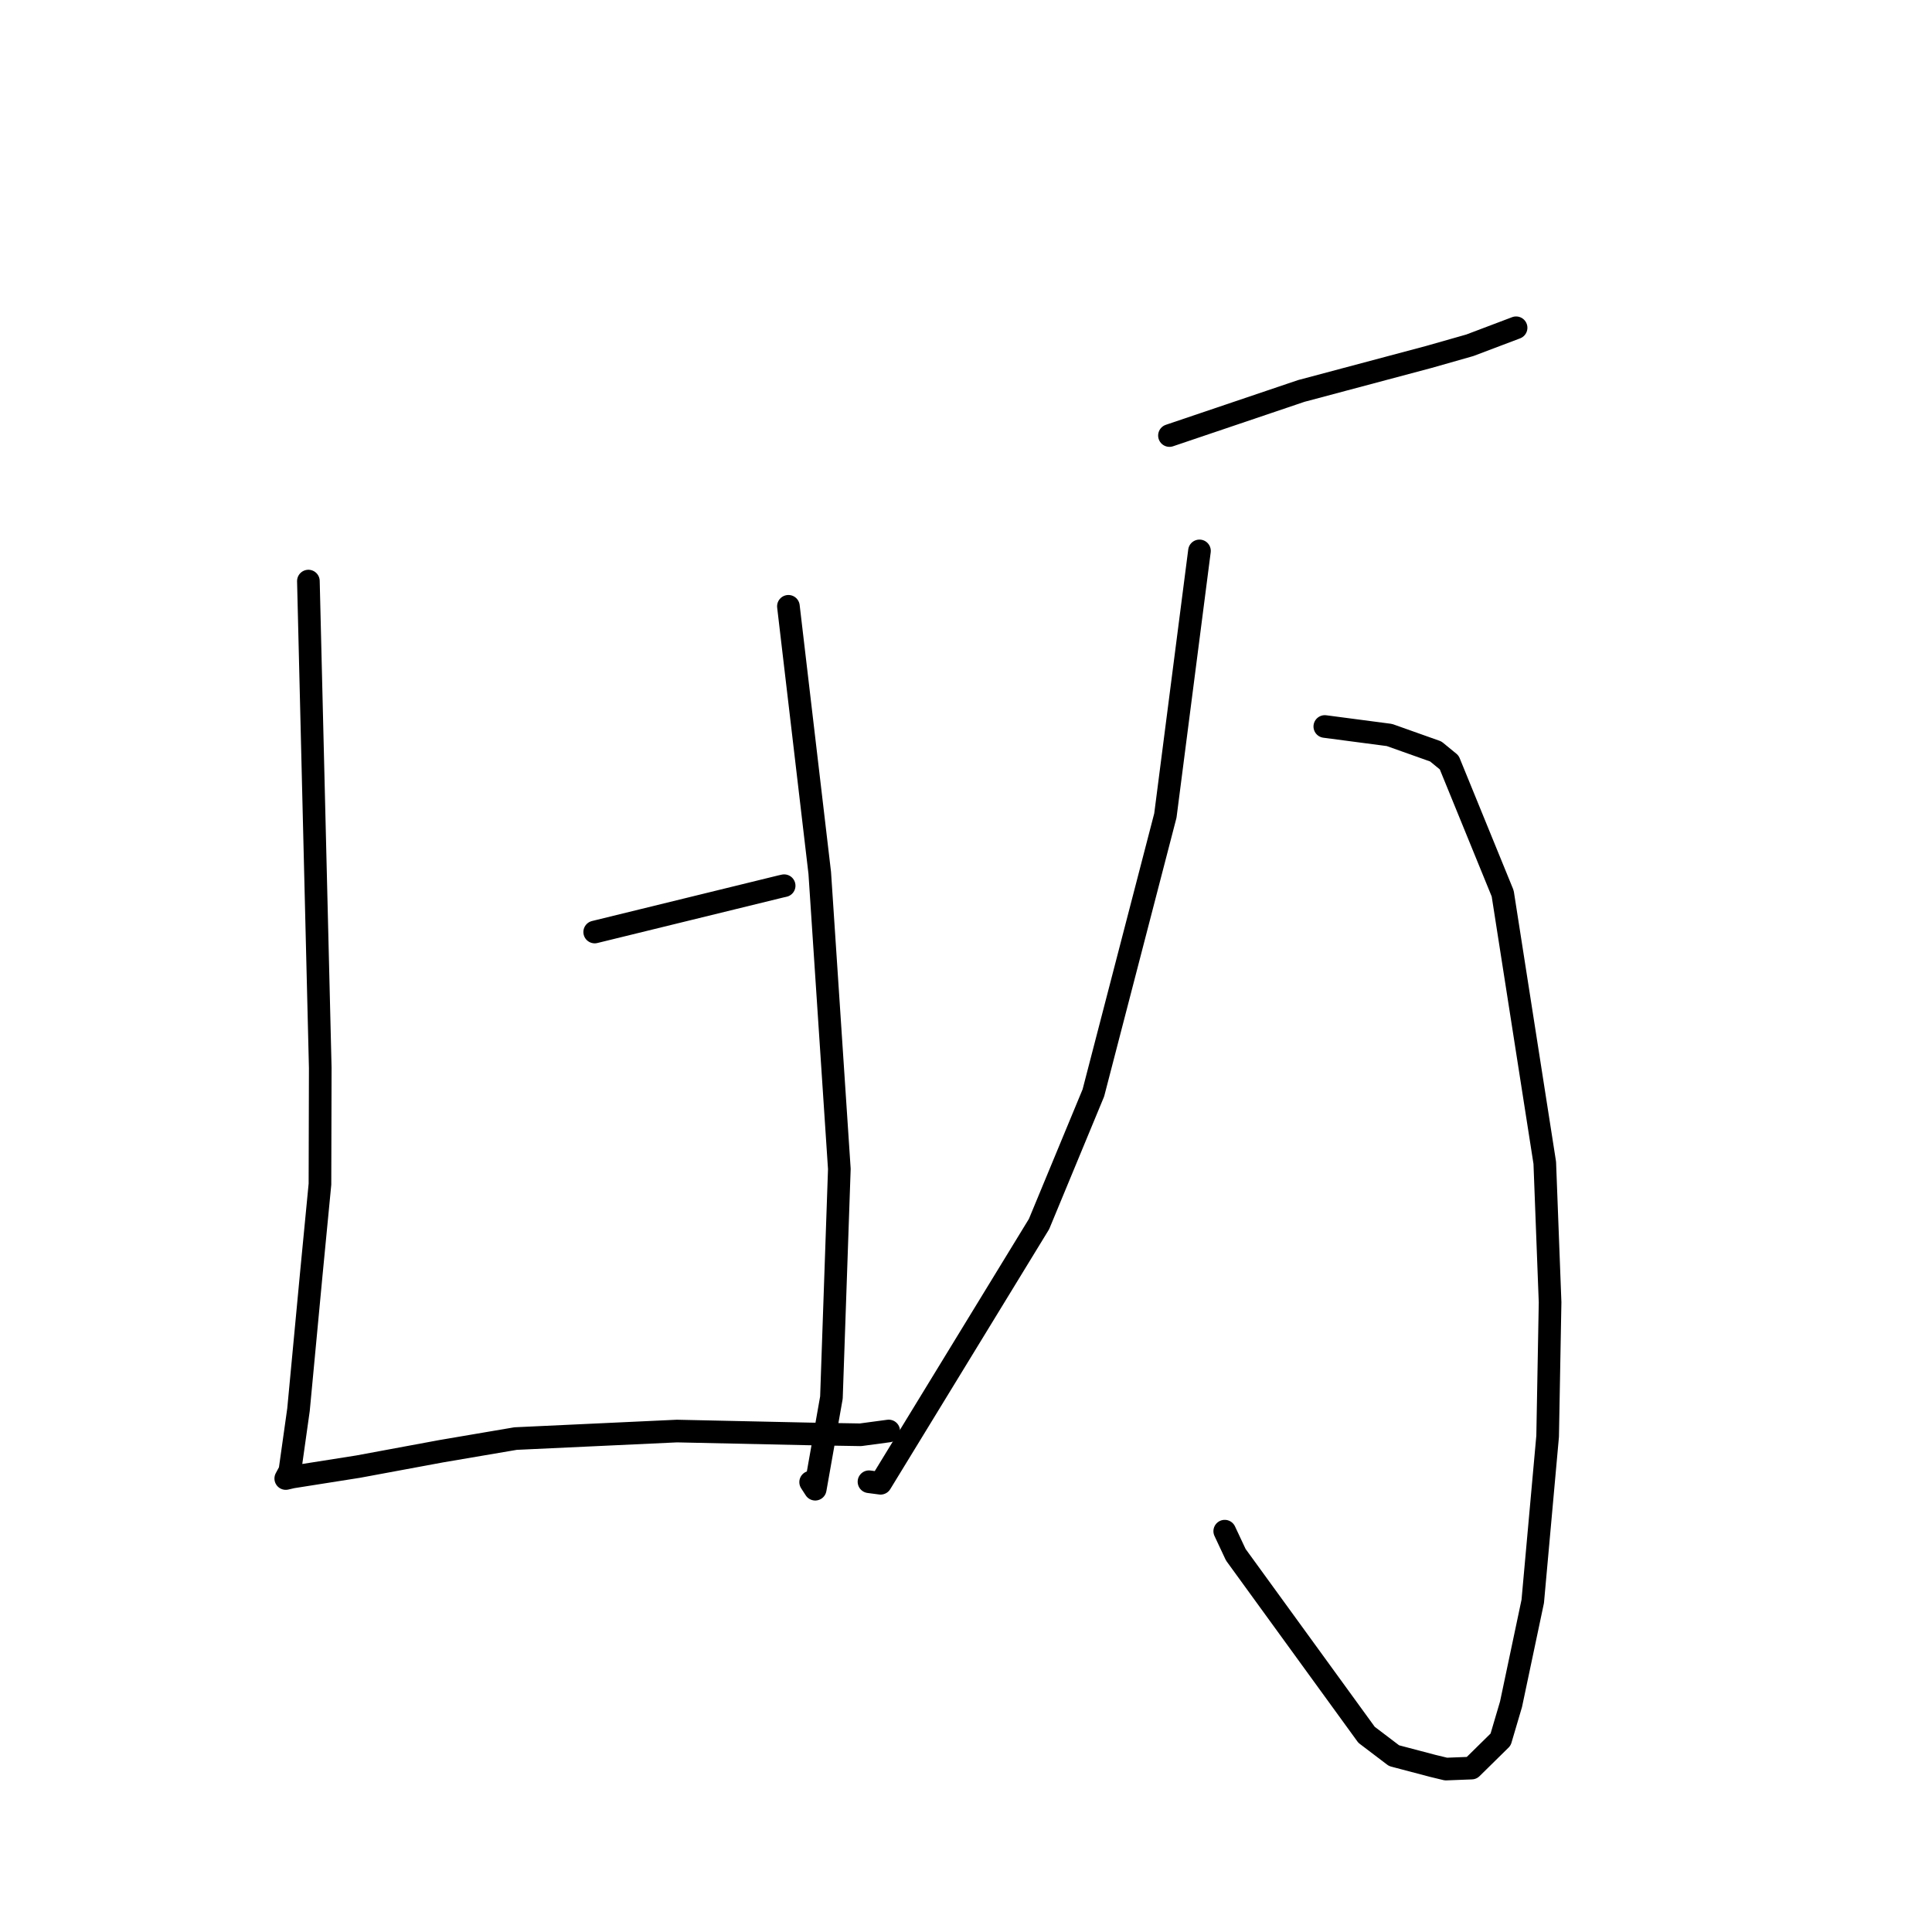 <?xml version="1.0" standalone="no"?>
    <svg width="256" height="256" xmlns="http://www.w3.org/2000/svg" version="1.1">
    <polyline stroke="black" stroke-width="3" stroke-linecap="round" fill="transparent" stroke-linejoin="round" points="40.863 76.997 41.649 109.25 42.435 141.502 42.396 156.908 41.247 168.812 39.553 186.79 38.411 194.897 37.917 195.813 37.866 195.906 37.864 195.911 38.733 195.712 47.449 194.337 58.478 192.292 68.316 190.618 89.694 189.622 107.244 190.003 114.02 190.116 117.73 189.618 117.76 189.614 " />
        <polyline stroke="black" stroke-width="3" stroke-linecap="round" fill="transparent" stroke-linejoin="round" points="104.469 80.339 106.545 98 108.621 115.662 111.217 154.894 110.169 185.185 108.021 197.326 107.415 196.391 " />
        <polyline stroke="black" stroke-width="3" stroke-linecap="round" fill="transparent" stroke-linejoin="round" points="78.801 123.497 91.141 120.475 103.48 117.454 103.904 117.36 " />
        <polyline stroke="black" stroke-width="3" stroke-linecap="round" fill="transparent" stroke-linejoin="round" points="154.959 57.711 163.696 54.756 172.434 51.8 189.324 47.299 194.753 45.754 200.699 43.505 200.853 43.445 200.89 43.431 " />
        <polyline stroke="black" stroke-width="3" stroke-linecap="round" fill="transparent" stroke-linejoin="round" points="175.544 96.264 179.825 96.827 184.105 97.39 190.247 99.573 192.027 101.031 199.114 118.388 204.69 154.076 205.394 172.565 205.07 190.309 203.097 212.19 200.218 225.825 198.837 230.501 194.995 234.28 191.603 234.411 189.865 233.992 184.717 232.635 181.075 229.87 163.748 206.007 162.284 202.888 " />
        <polyline stroke="black" stroke-width="3" stroke-linecap="round" fill="transparent" stroke-linejoin="round" points="158.936 72.998 156.677 90.532 154.418 108.065 144.877 144.816 137.678 162.19 116.682 196.541 115.145 196.338 " />
        </svg>